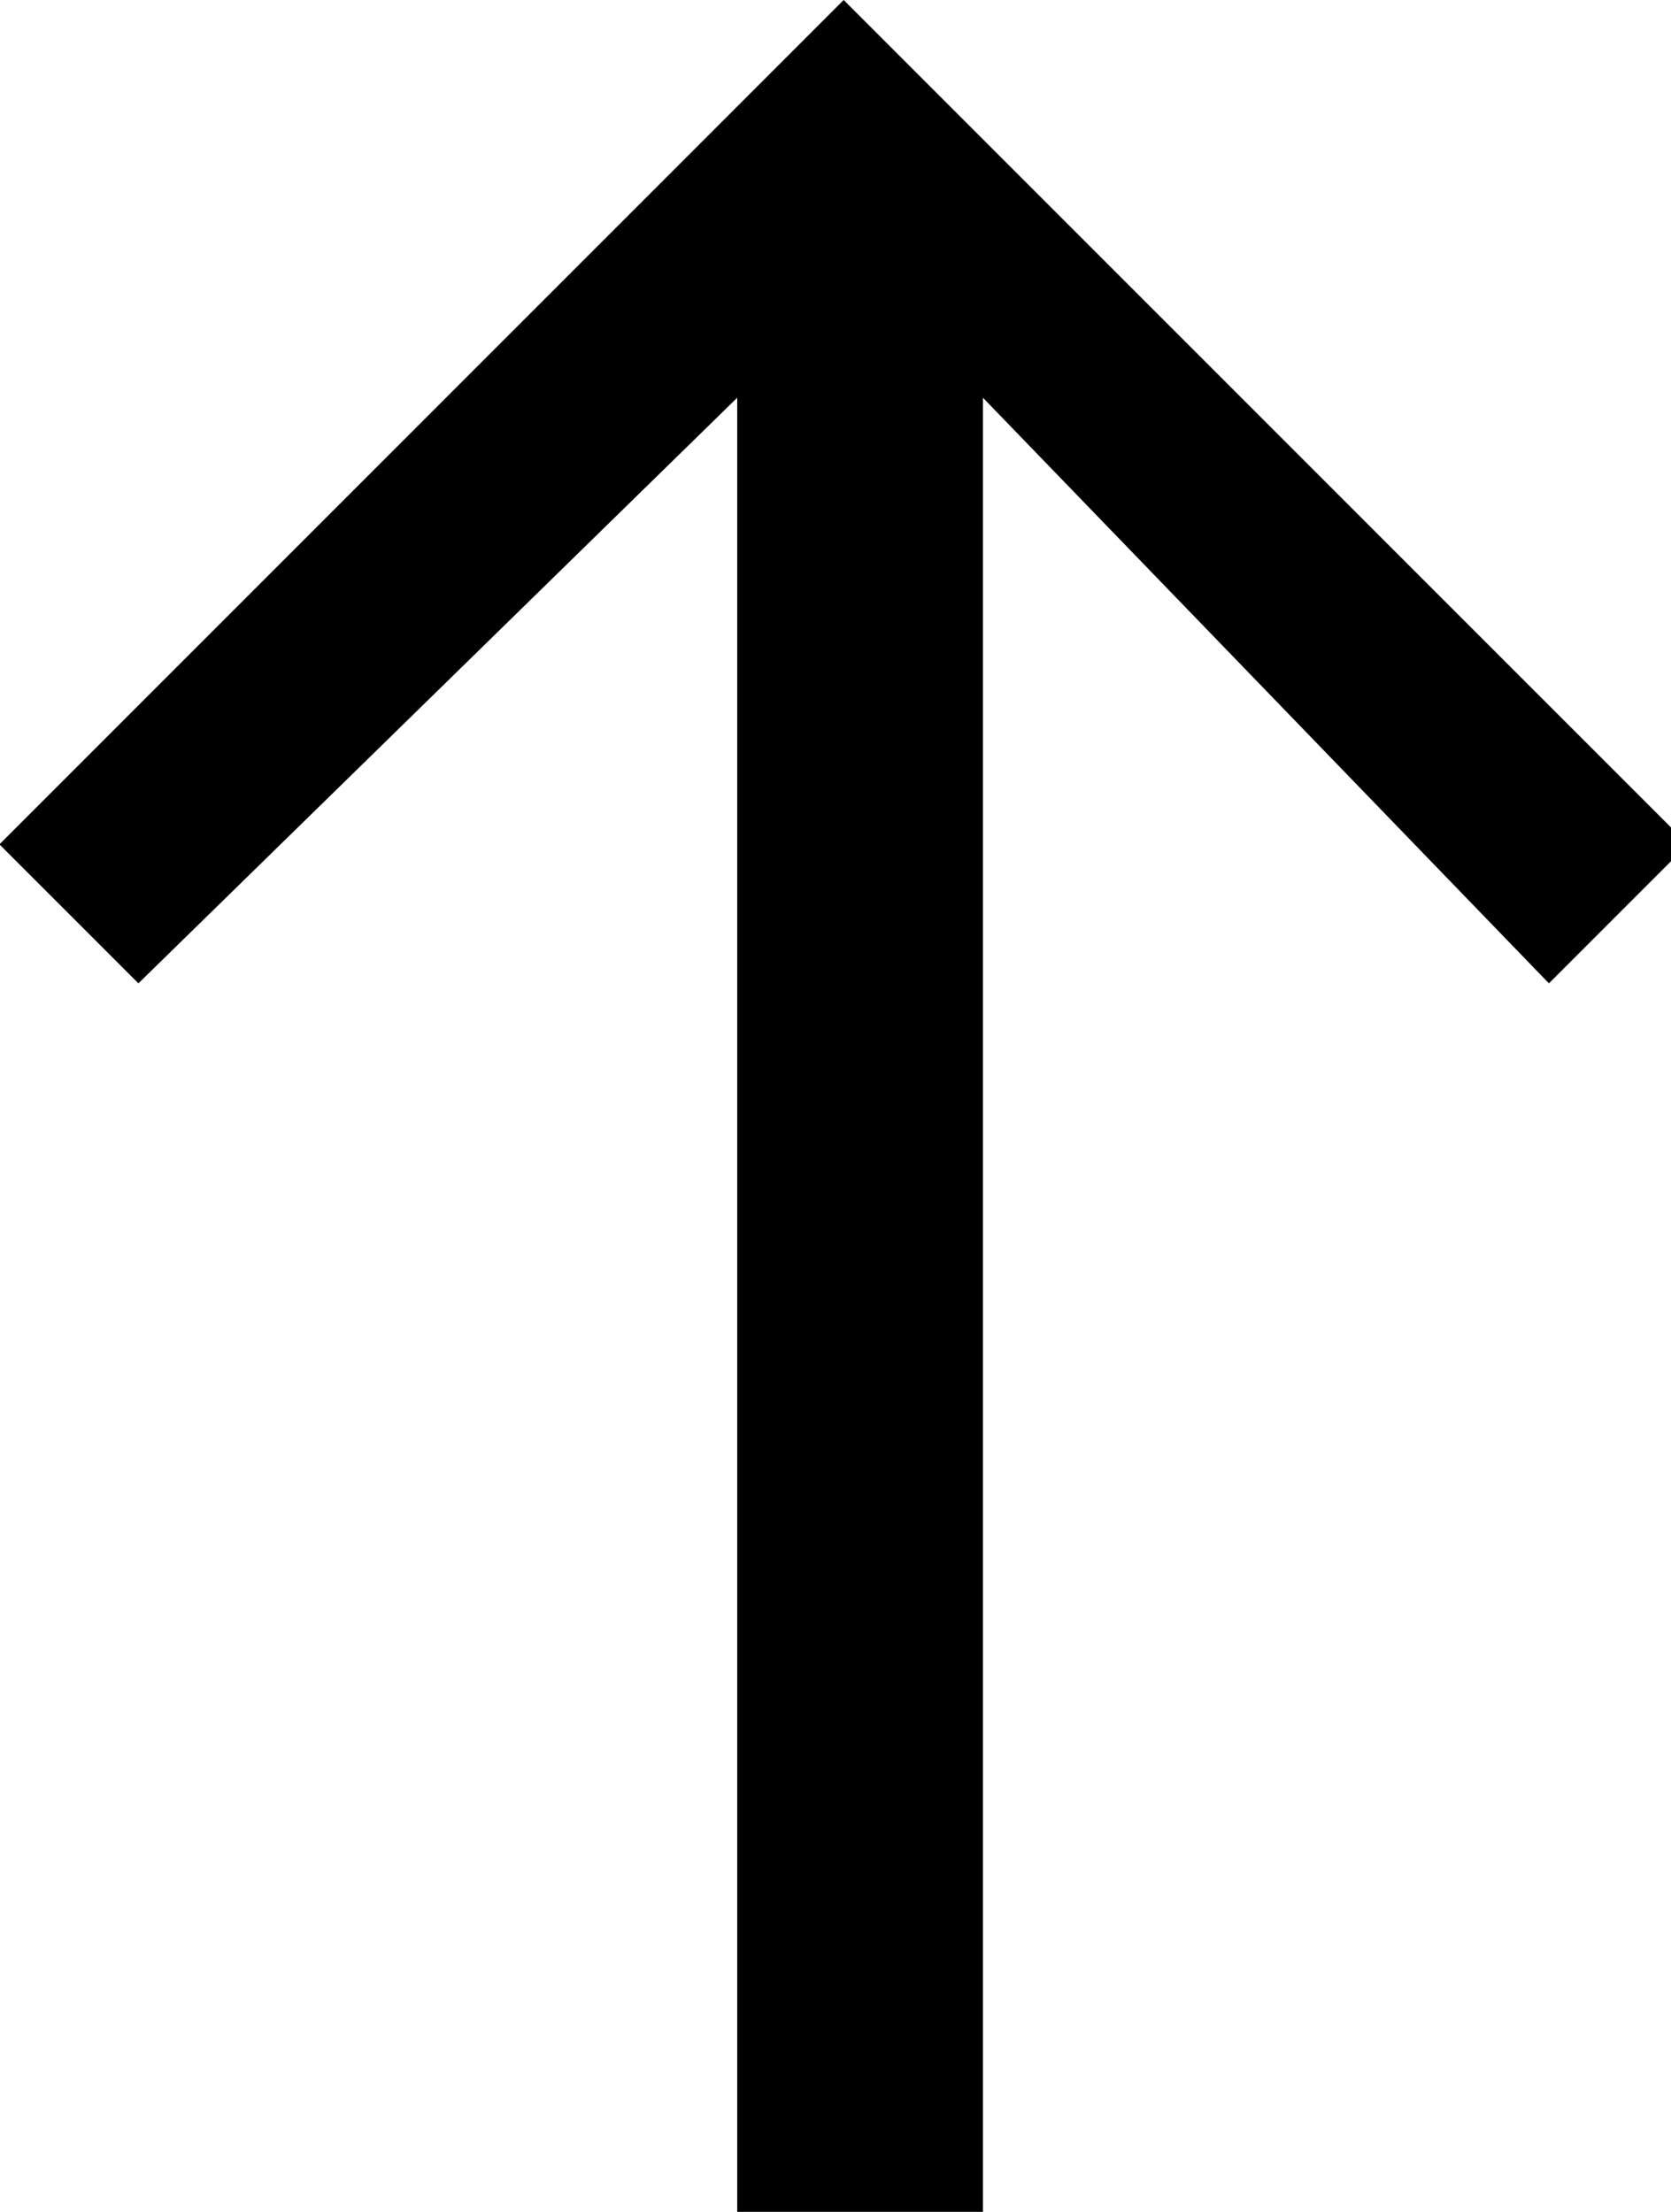 <?xml version="1.0" ?><!DOCTYPE svg  PUBLIC '-//W3C//DTD SVG 1.1//EN'  'http://www.w3.org/Graphics/SVG/1.1/DTD/svg11.dtd'><svg enable-background="new 0 0 34 45" height="45px" id="Layer_1" version="1.1" viewBox="0 0 34 45" width="34px" xml:space="preserve" xmlns="http://www.w3.org/2000/svg" xmlns:xlink="http://www.w3.org/1999/xlink"><polygon fill="currentColor" points="31.516,20.006 20,8.092 20,45 15,45 15,8.092 2.816,20.006 -0.012,17.178 17.166,0 34.344,17.178   "/></svg>